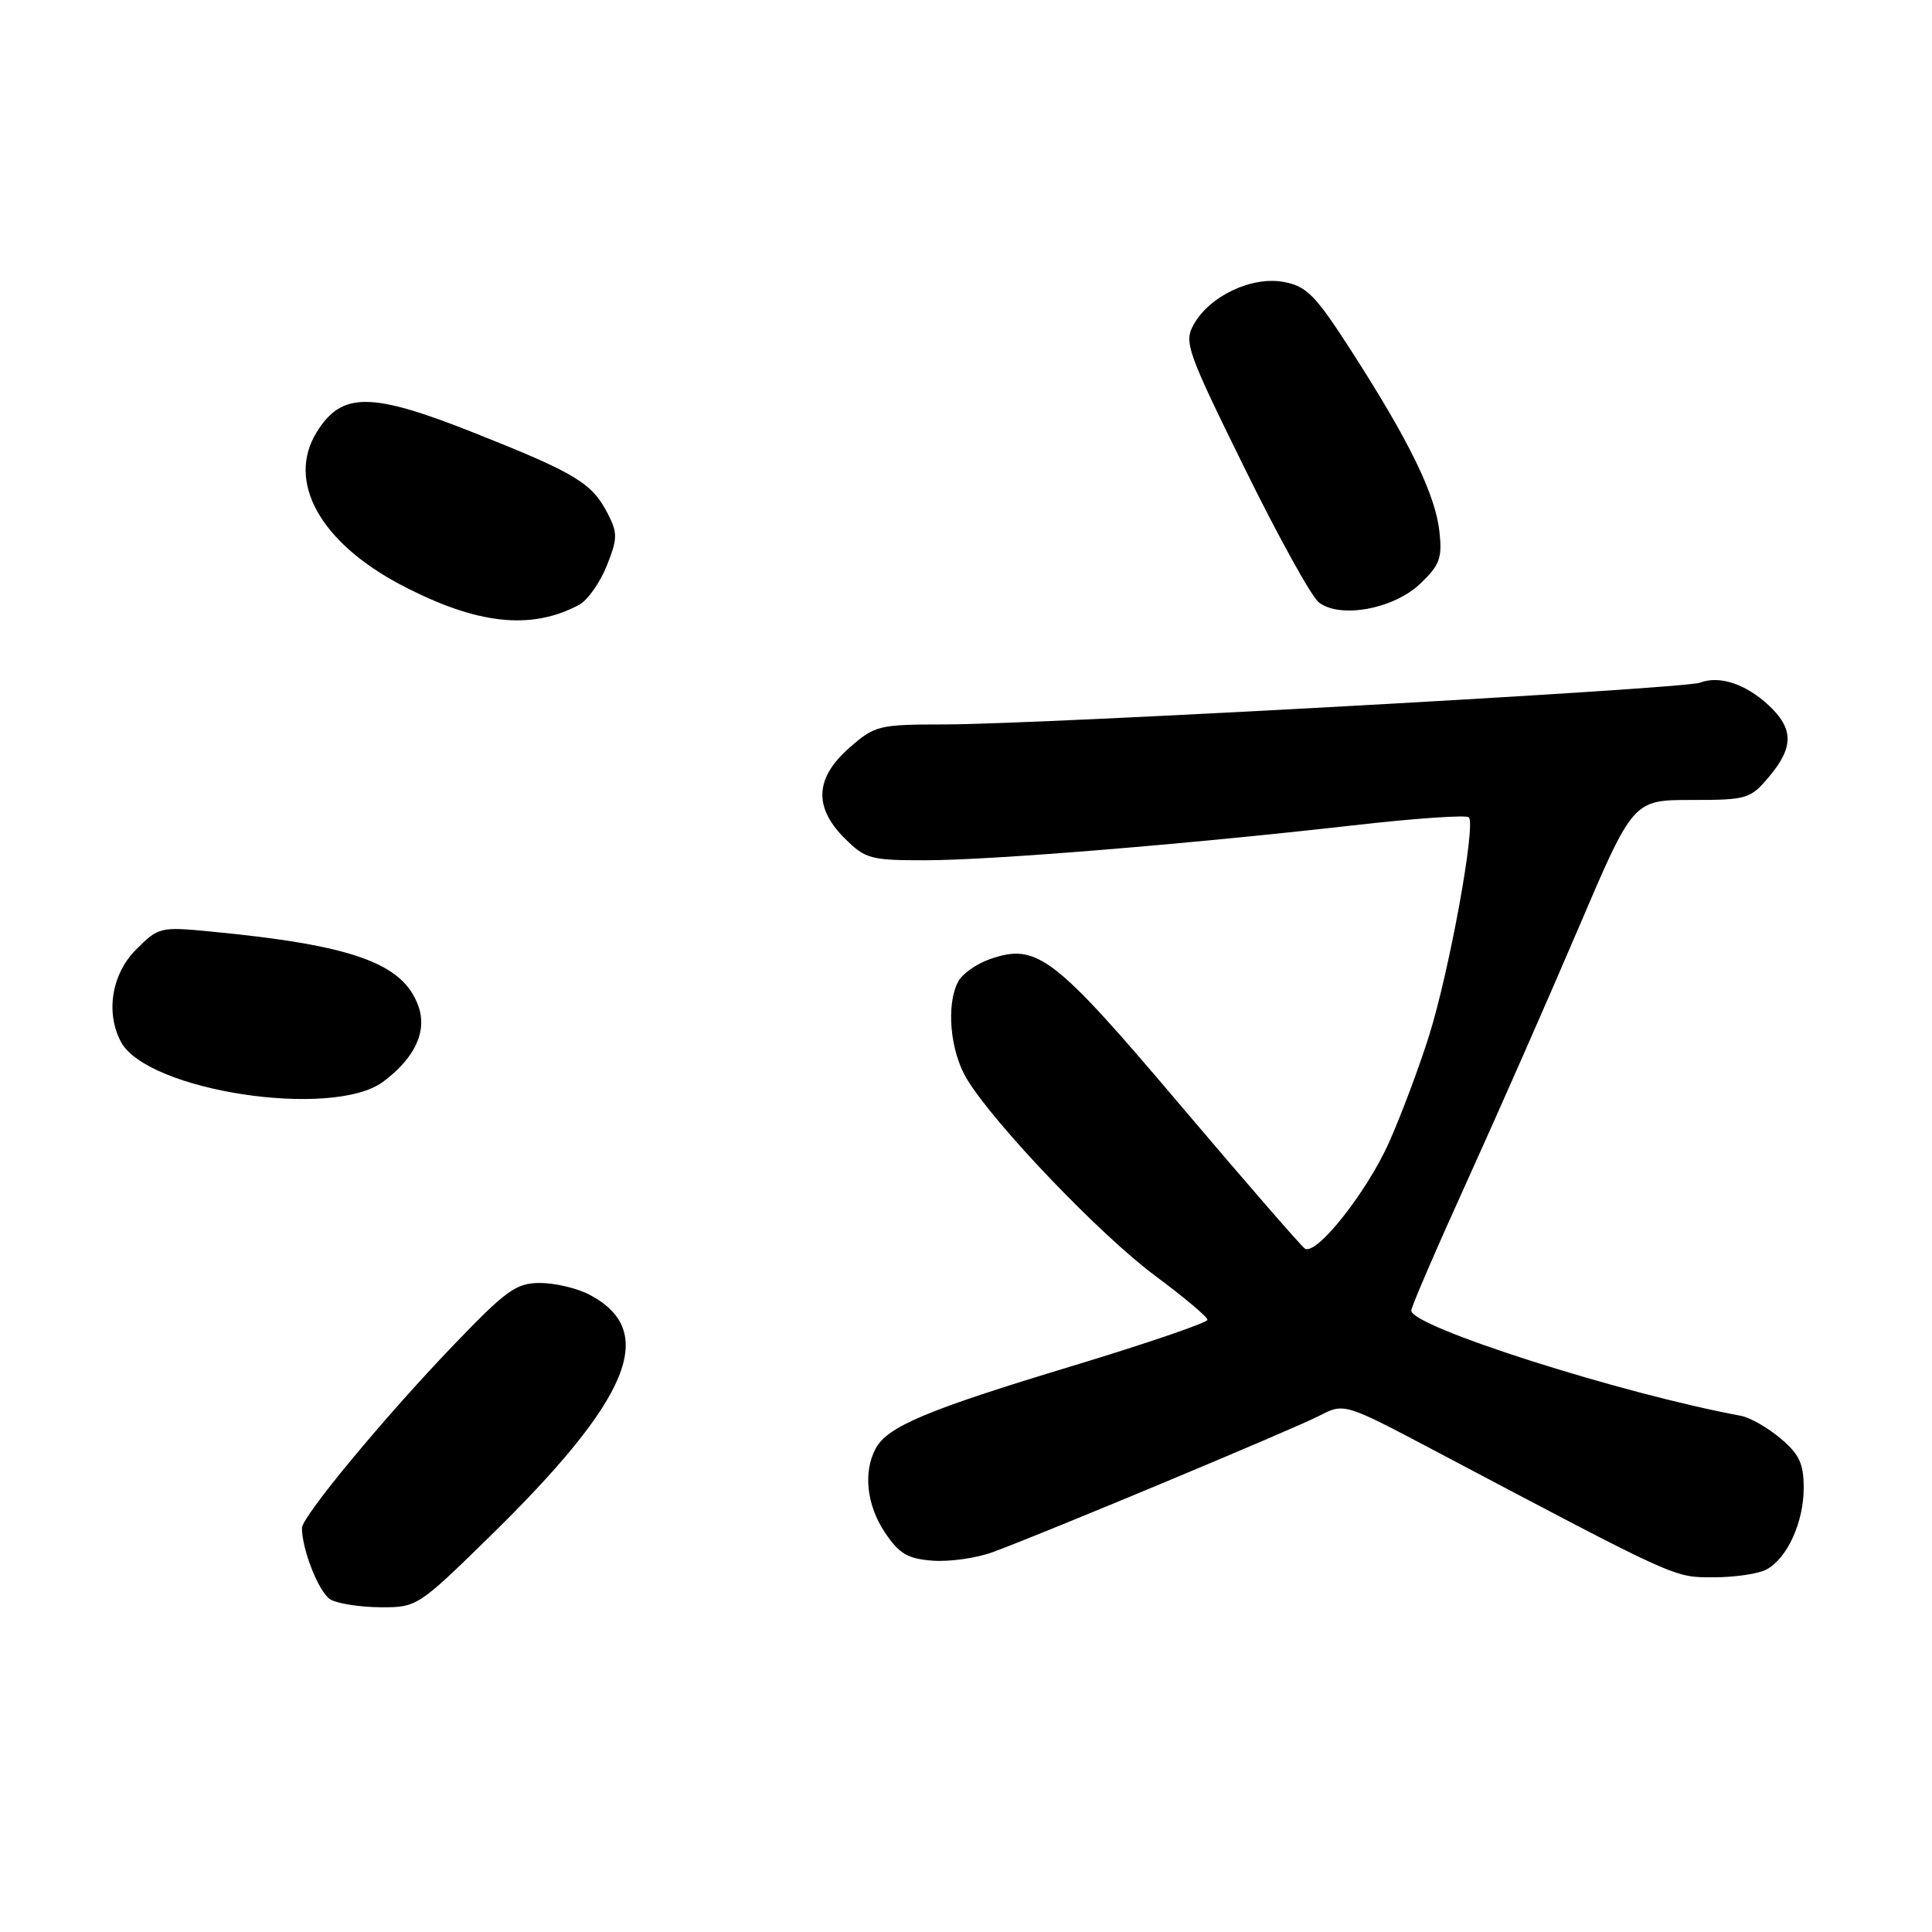 <?xml version="1.0" encoding="UTF-8" standalone="no"?>
<!DOCTYPE svg PUBLIC "-//W3C//DTD SVG 1.1//EN" "http://www.w3.org/Graphics/SVG/1.1/DTD/svg11.dtd" >
<svg xmlns="http://www.w3.org/2000/svg" xmlns:xlink="http://www.w3.org/1999/xlink" version="1.1" viewBox="0 0 256 256">
 <g >
 <path fill="currentColor"
d=" M 64.74 203.75 C 83.61 185.31 87.32 176.32 78.02 171.51 C 76.41 170.68 73.50 170.00 71.55 170.00 C 68.40 170.00 67.08 170.95 60.08 178.25 C 50.92 187.79 40.00 200.98 40.01 202.47 C 40.02 205.39 42.29 211.07 43.79 211.94 C 44.73 212.49 47.70 212.95 50.38 212.97 C 55.21 213.00 55.39 212.89 64.74 203.75 Z  M 234.06 207.97 C 236.82 206.49 239.00 201.72 239.00 197.14 C 239.00 193.94 238.41 192.68 235.92 190.59 C 234.23 189.16 231.87 187.82 230.67 187.60 C 214.73 184.64 187.00 175.79 187.00 173.66 C 187.00 173.17 190.35 165.41 194.44 156.41 C 198.53 147.40 205.14 132.38 209.14 123.02 C 216.40 106.00 216.40 106.00 224.11 106.00 C 231.49 106.00 231.93 105.87 234.41 102.92 C 237.70 99.01 237.68 96.54 234.33 93.43 C 231.29 90.61 227.81 89.47 225.25 90.46 C 223.12 91.28 138.22 95.97 125.28 95.99 C 116.41 96.00 115.94 96.11 112.53 99.10 C 107.99 103.10 107.79 106.95 111.92 111.08 C 114.66 113.81 115.35 114.00 122.67 113.99 C 131.46 113.97 157.03 111.89 179.26 109.37 C 187.38 108.44 194.30 107.96 194.63 108.30 C 195.59 109.26 192.04 128.73 189.35 137.26 C 188.01 141.53 185.61 147.90 184.04 151.41 C 181.07 158.02 174.44 166.39 172.91 165.45 C 172.44 165.15 165.04 156.63 156.47 146.52 C 139.63 126.63 137.41 124.92 131.17 127.09 C 129.40 127.71 127.52 129.03 126.98 130.04 C 125.33 133.11 125.89 139.30 128.13 143.00 C 131.79 149.02 145.82 163.68 153.07 169.05 C 156.88 171.88 160.00 174.50 160.00 174.88 C 160.00 175.26 152.01 177.99 142.25 180.95 C 122.80 186.83 117.60 189.02 116.03 191.94 C 114.35 195.08 114.84 199.47 117.28 203.10 C 119.16 205.90 120.28 206.55 123.62 206.80 C 125.86 206.96 129.44 206.45 131.59 205.65 C 138.70 203.02 171.44 189.34 174.81 187.60 C 178.12 185.89 178.12 185.89 190.31 192.33 C 222.53 209.36 221.75 209.00 227.08 209.00 C 229.86 209.00 233.00 208.54 234.06 207.97 Z  M 50.76 143.34 C 54.96 140.22 56.62 136.68 55.45 133.35 C 53.44 127.63 46.77 125.23 27.79 123.42 C 21.27 122.79 20.98 122.86 18.04 125.81 C 14.80 129.04 13.96 134.19 16.03 138.06 C 19.52 144.57 44.08 148.30 50.76 143.34 Z  M 76.74 80.14 C 77.85 79.54 79.49 77.23 80.39 74.99 C 81.84 71.35 81.86 70.63 80.51 68.02 C 78.43 64.00 76.27 62.69 62.90 57.38 C 49.12 51.90 45.27 51.89 41.94 57.30 C 37.95 63.81 42.42 71.87 53.15 77.51 C 63.13 82.75 70.35 83.56 76.74 80.14 Z  M 188.17 77.36 C 190.78 74.88 191.12 73.95 190.73 70.43 C 190.20 65.55 186.78 58.52 179.23 46.76 C 174.31 39.10 173.18 37.94 170.11 37.36 C 165.88 36.57 160.28 39.21 158.17 43.00 C 156.86 45.34 157.28 46.53 164.90 62.00 C 169.36 71.08 173.80 79.10 174.76 79.83 C 177.60 82.00 184.65 80.70 188.17 77.36 Z "/>
</g>
</svg>